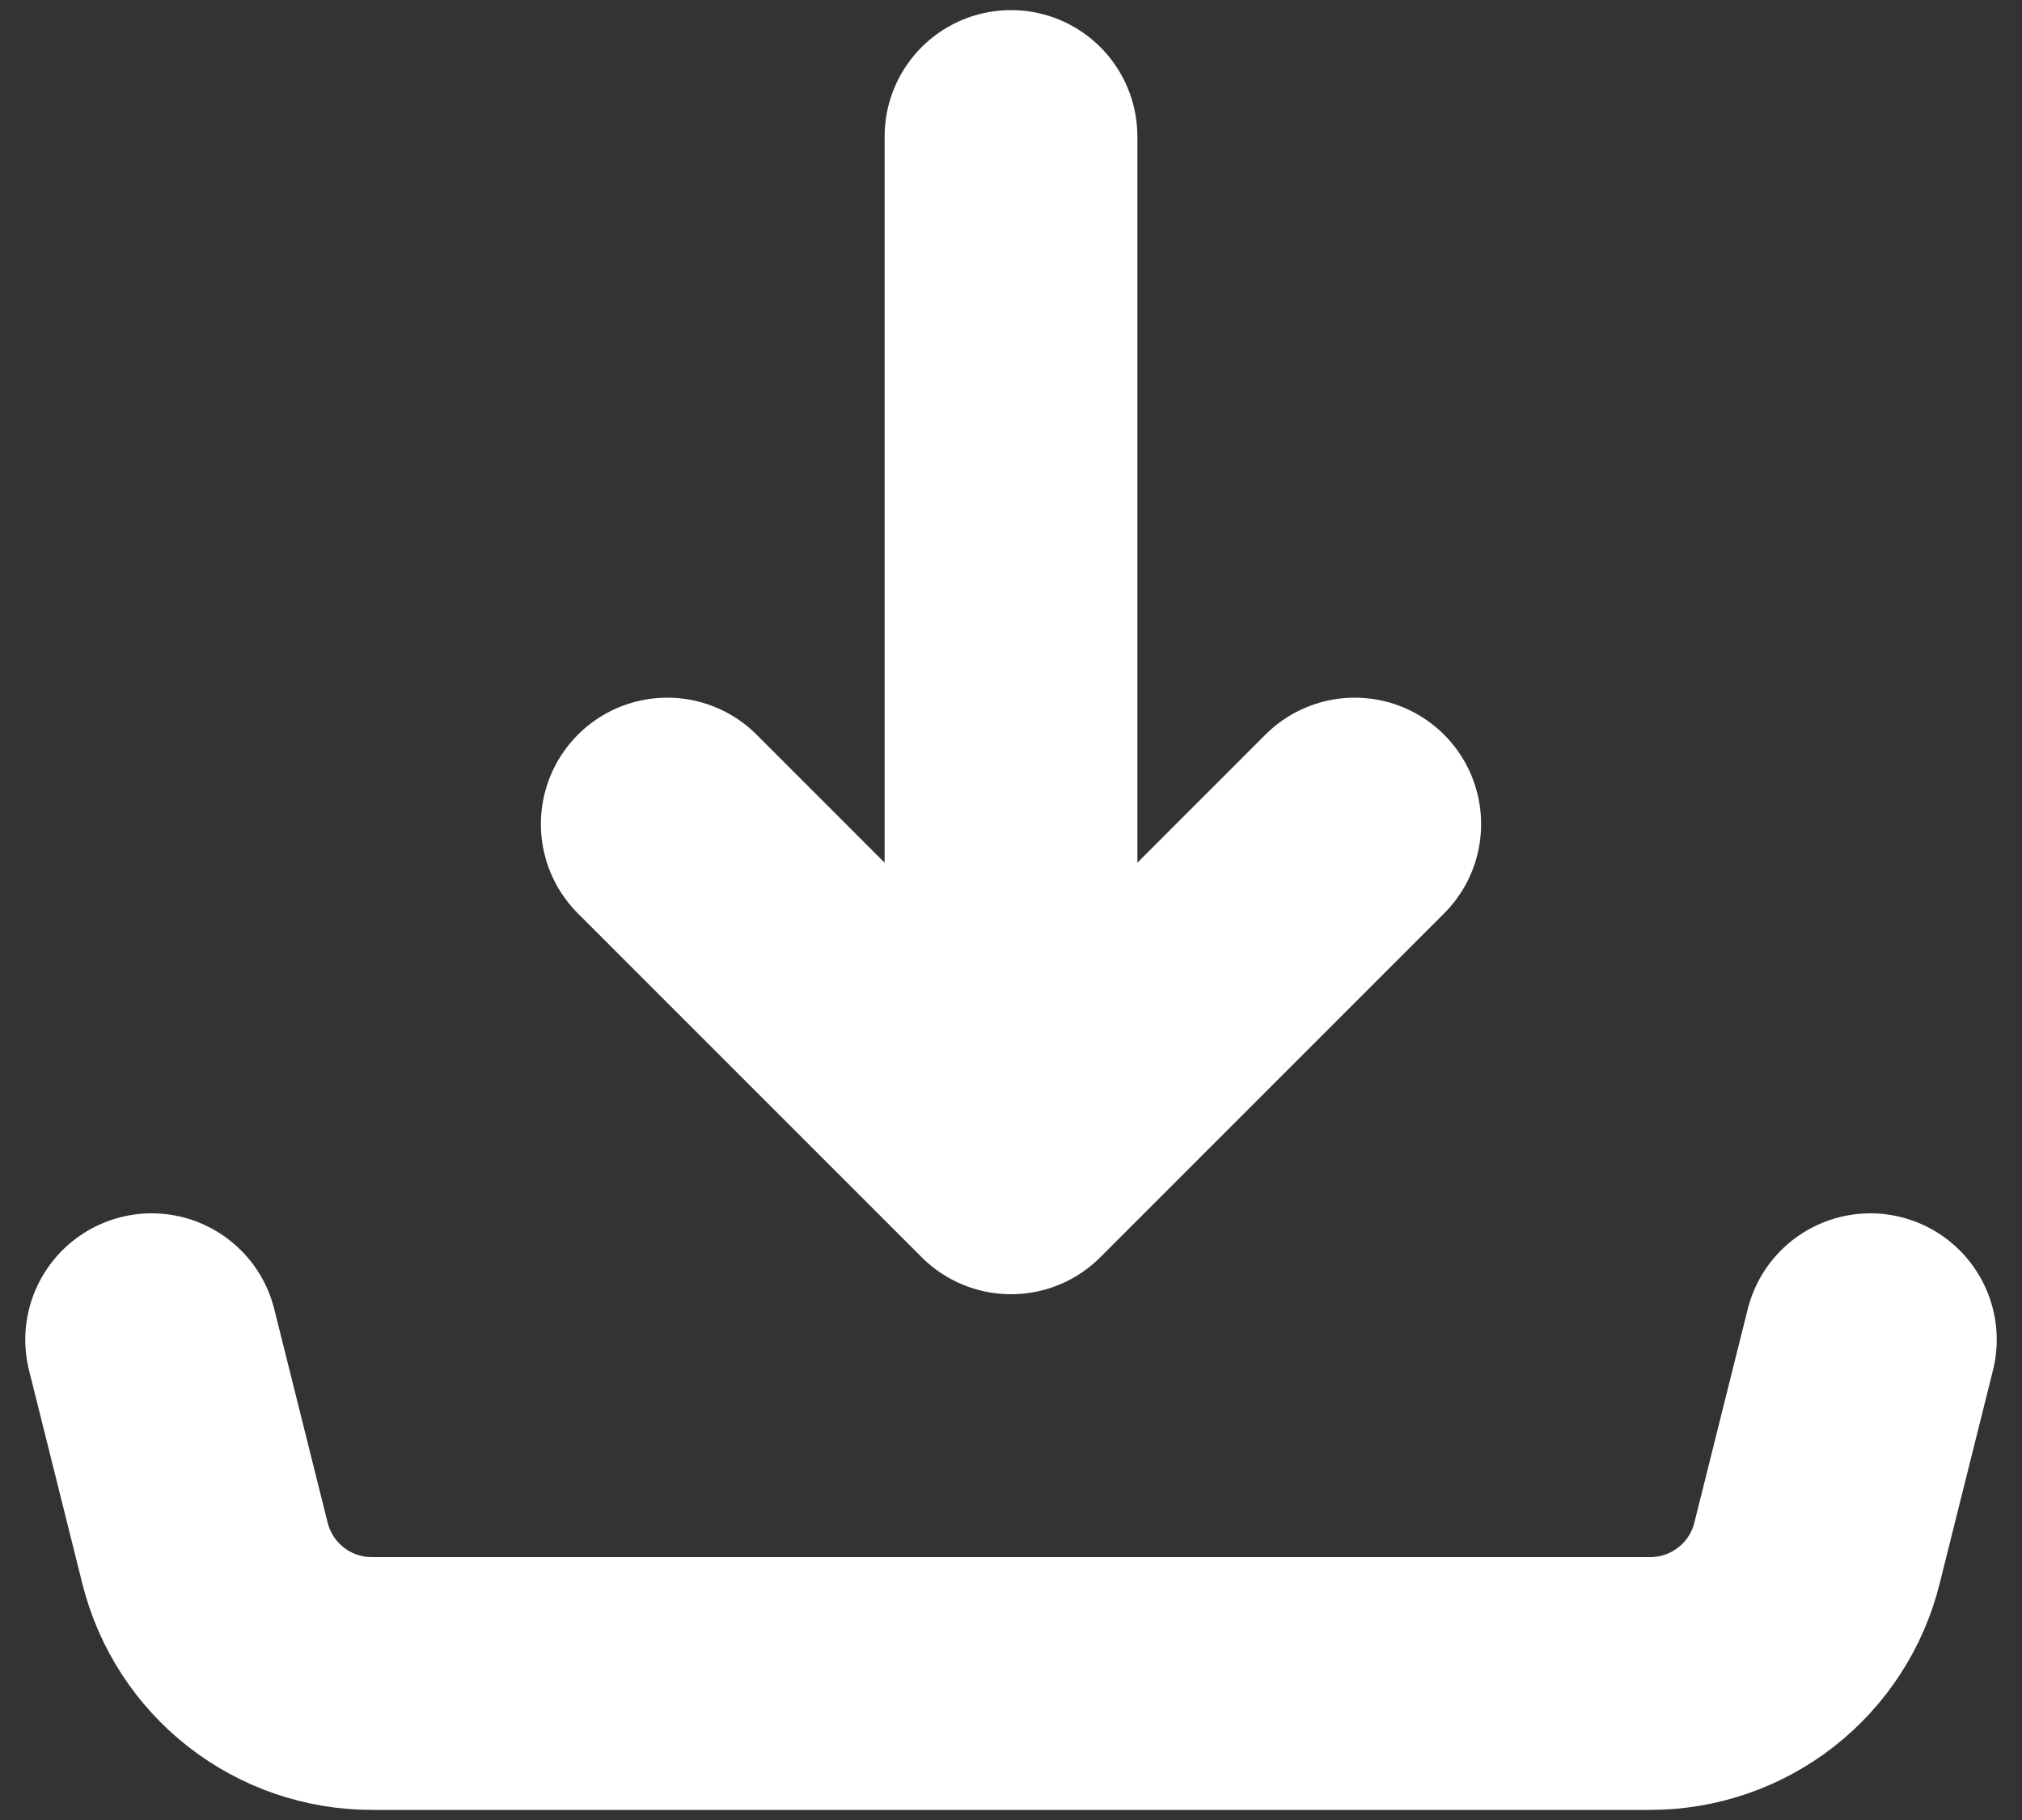 <svg width="40" height="36" viewBox="0 0 40 36" fill="none" xmlns="http://www.w3.org/2000/svg">
<rect x="0" y="0" width="40" height="36" fill="#333333" stroke="none"/>
<path d="M20 23.1L26.8 16.3M20 23.1V2.7V23.1ZM20 23.1L13.2 16.3L20 23.1Z" stroke="white" stroke-width="5" stroke-linecap="round" stroke-linejoin="round"/>
<path d="M3 26.5L4.056 30.724C4.24 31.46 4.664 32.113 5.262 32.58C5.859 33.046 6.596 33.3 7.354 33.3H32.646C33.404 33.3 34.141 33.046 34.738 32.58C35.336 32.113 35.76 31.46 35.944 30.724L37 26.5" stroke="white" stroke-width="5" stroke-linecap="round" stroke-linejoin="round"/>
</svg>
